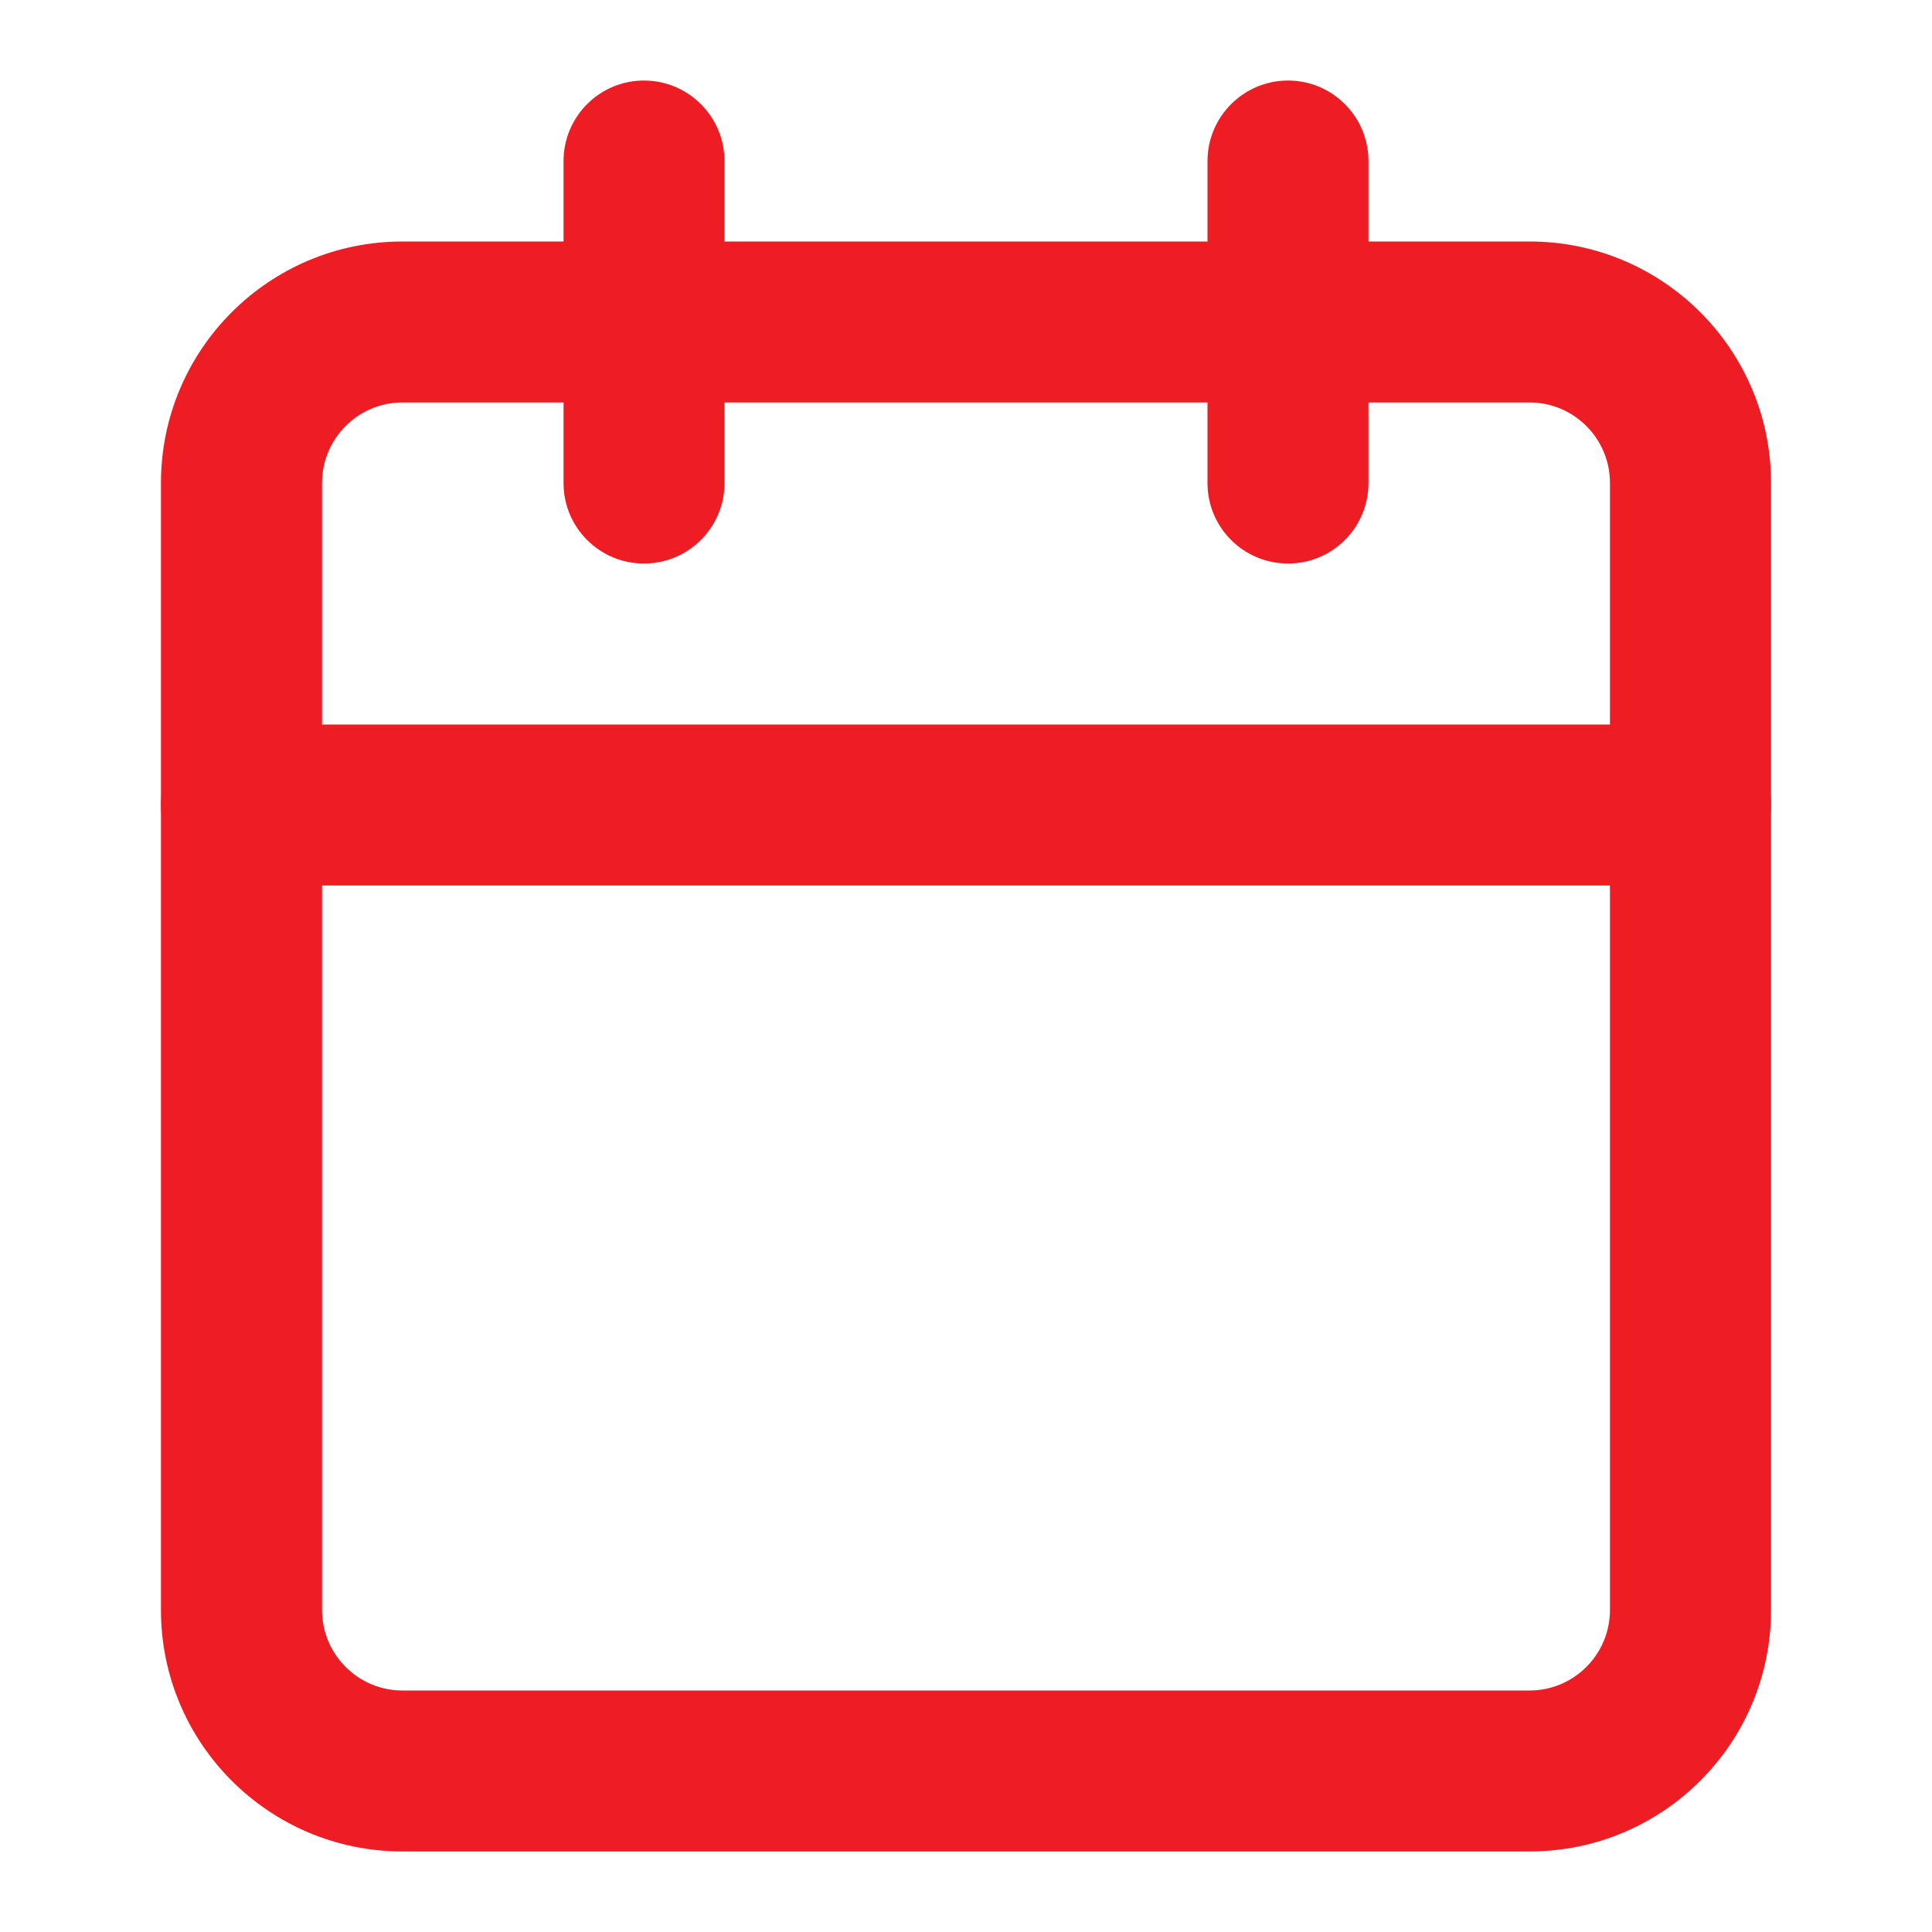 <svg width="16" height="16" viewBox="0 0 16 16" fill="none" xmlns="http://www.w3.org/2000/svg">
<path fill-rule="evenodd" clip-rule="evenodd" d="M3.333 3.333C2.965 3.333 2.667 3.632 2.667 4V13.333C2.667 13.701 2.965 14 3.333 14H12.667C13.035 14 13.333 13.701 13.333 13.333V4C13.333 3.632 13.035 3.333 12.667 3.333H3.333ZM1.333 4C1.333 2.895 2.229 2 3.333 2H12.667C13.771 2 14.667 2.895 14.667 4V13.333C14.667 14.438 13.771 15.333 12.667 15.333H3.333C2.229 15.333 1.333 14.438 1.333 13.333V4Z" fill="#EE1D23"/>
<path fill-rule="evenodd" clip-rule="evenodd" d="M10.667 0.667C11.035 0.667 11.333 0.966 11.333 1.334V4.001C11.333 4.369 11.035 4.667 10.667 4.667C10.299 4.667 10 4.369 10 4.001V1.334C10 0.966 10.299 0.667 10.667 0.667Z" fill="#EE1D23"/>
<path fill-rule="evenodd" clip-rule="evenodd" d="M5.333 0.667C5.701 0.667 6 0.966 6 1.334V4.001C6 4.369 5.701 4.667 5.333 4.667C4.965 4.667 4.667 4.369 4.667 4.001V1.334C4.667 0.966 4.965 0.667 5.333 0.667Z" fill="#EE1D23"/>
<path fill-rule="evenodd" clip-rule="evenodd" d="M1.333 6.667C1.333 6.298 1.632 6 2 6H14C14.368 6 14.667 6.298 14.667 6.667C14.667 7.035 14.368 7.333 14 7.333H2C1.632 7.333 1.333 7.035 1.333 6.667Z" fill="#EE1D23"/>
</svg>
